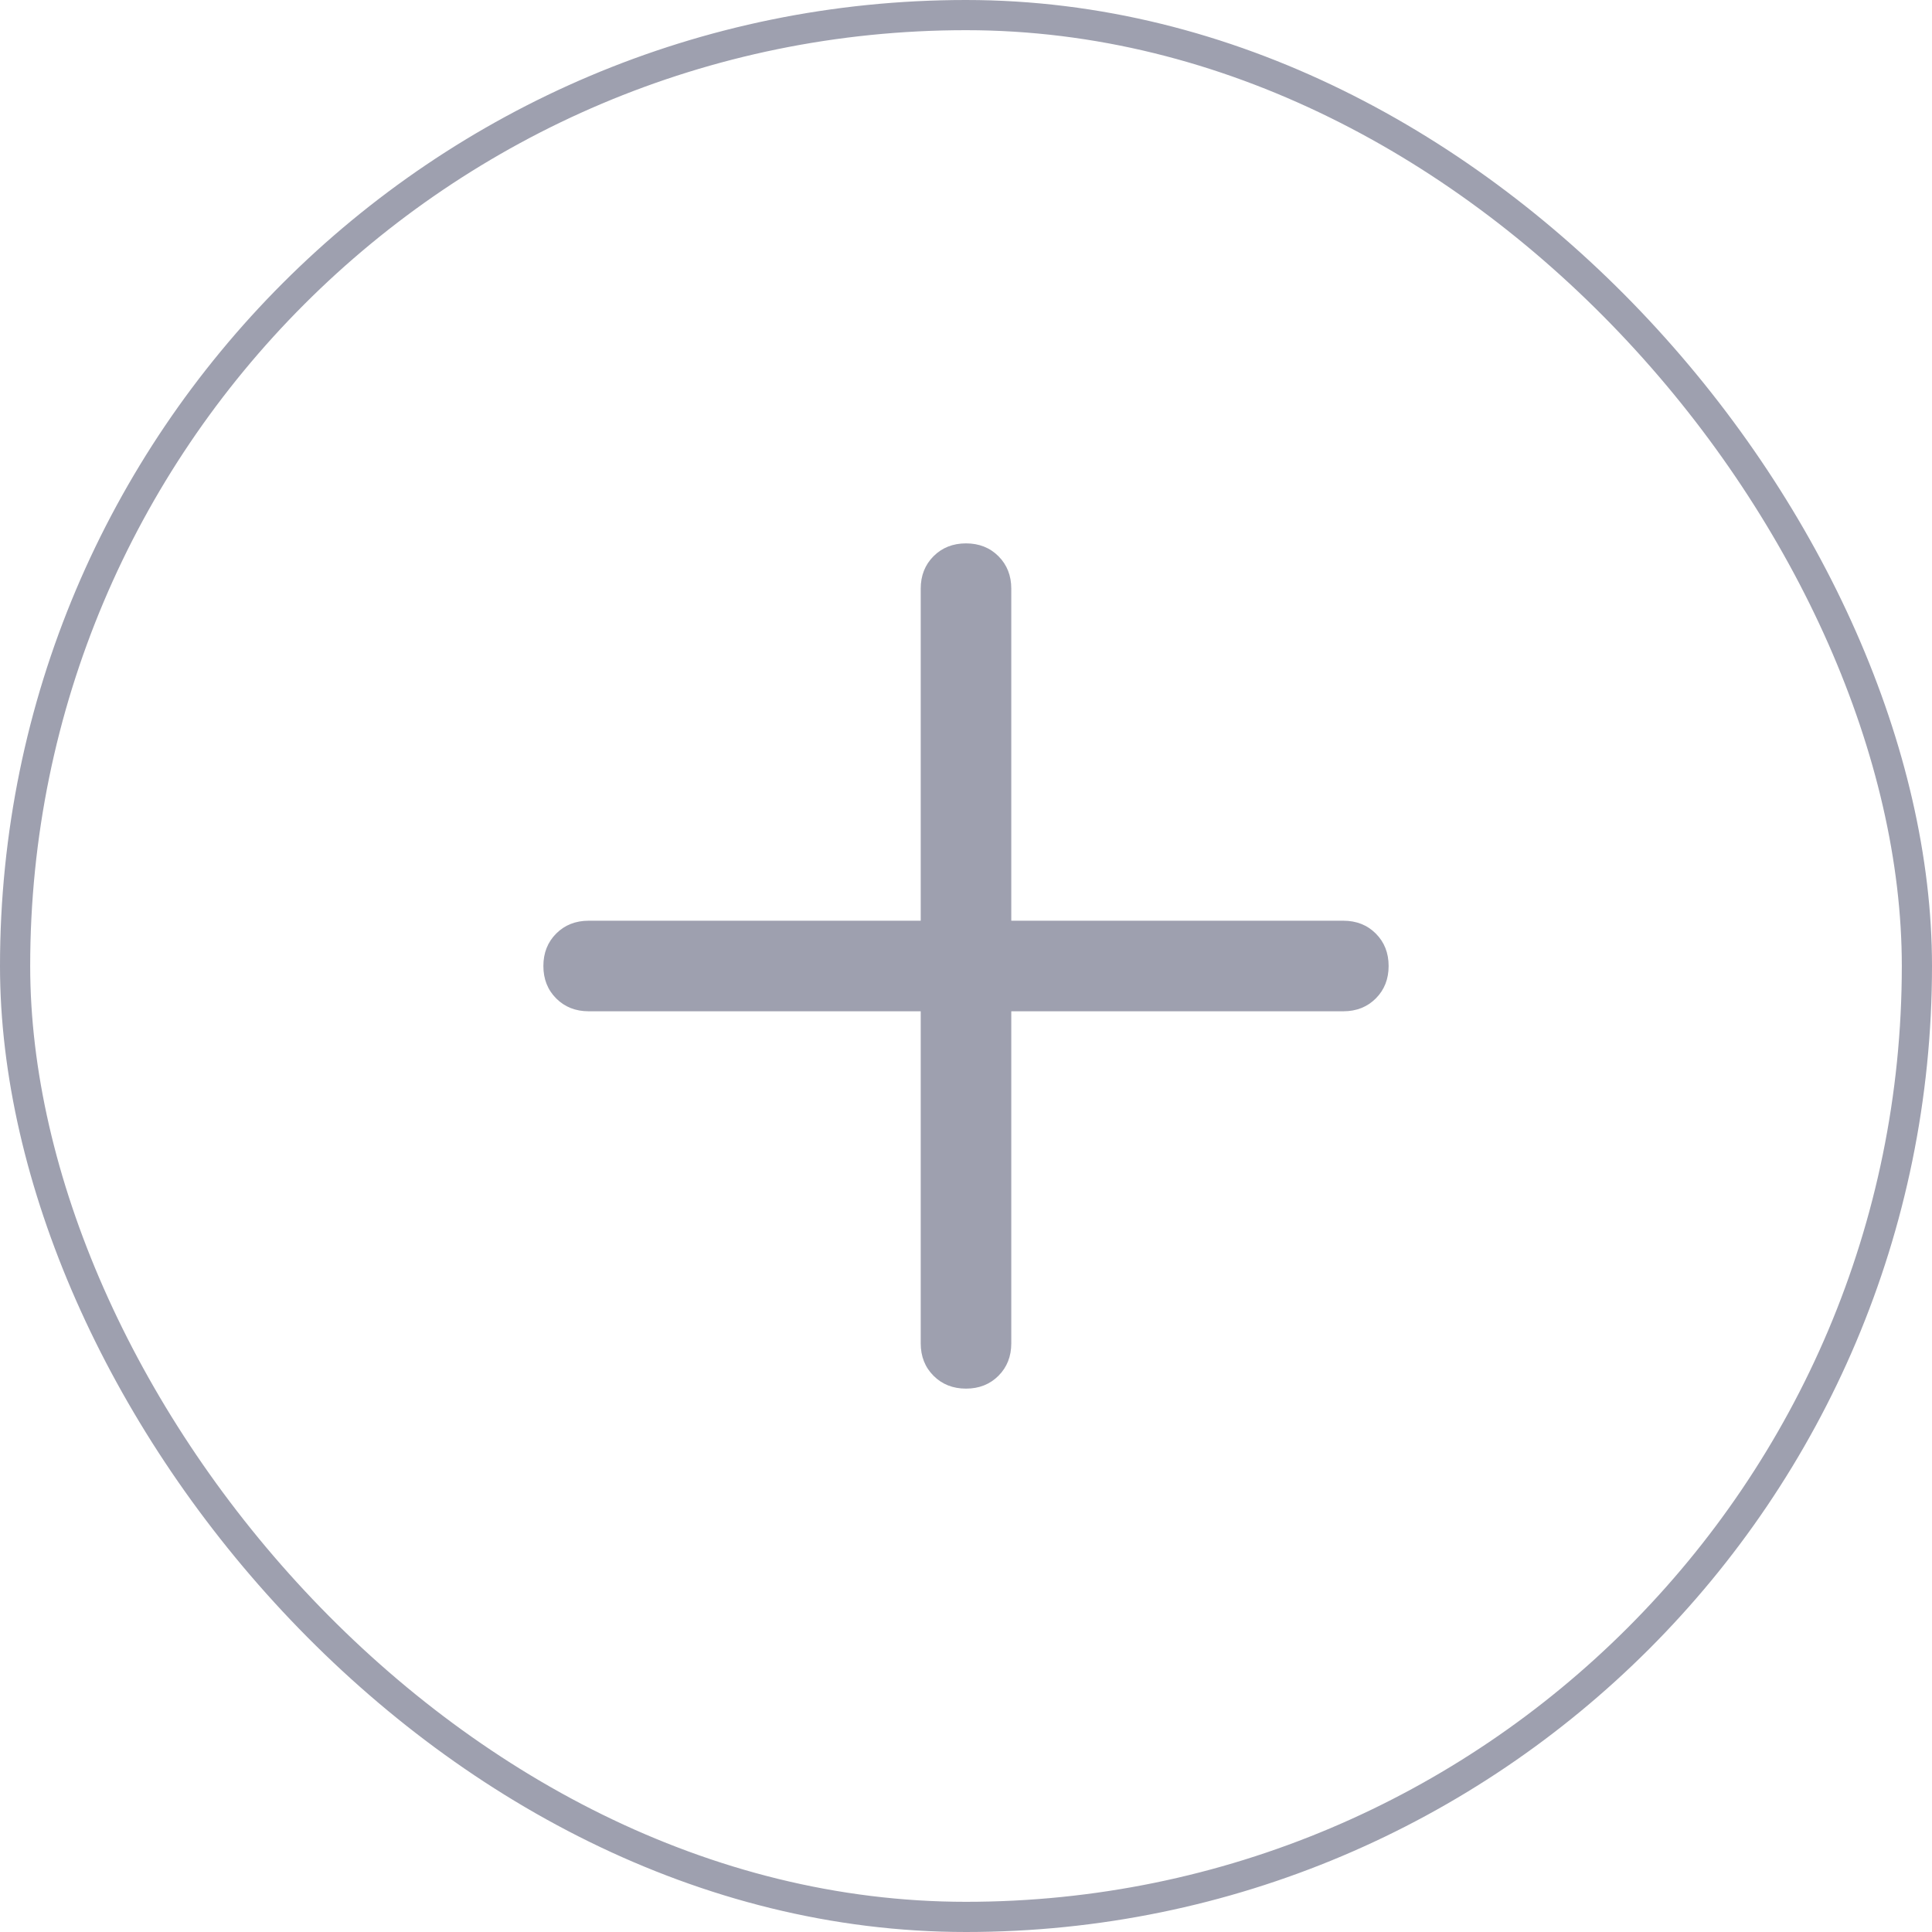 <svg width="64" height="64" viewBox="0 0 64 64" fill="none" xmlns="http://www.w3.org/2000/svg">
<path d="M32 46C31.567 46 31.208 45.858 30.925 45.575C30.642 45.292 30.5 44.933 30.5 44.5V33.5H19.5C19.067 33.5 18.708 33.358 18.425 33.075C18.142 32.792 18 32.433 18 32C18 31.567 18.142 31.208 18.425 30.925C18.708 30.642 19.067 30.5 19.5 30.5H30.5V19.5C30.5 19.067 30.642 18.708 30.925 18.425C31.208 18.142 31.567 18 32 18C32.433 18 32.792 18.142 33.075 18.425C33.358 18.708 33.5 19.067 33.5 19.5V30.5H44.5C44.933 30.5 45.292 30.642 45.575 30.925C45.858 31.208 46 31.567 46 32C46 32.433 45.858 32.792 45.575 33.075C45.292 33.358 44.933 33.5 44.5 33.5H33.5V44.5C33.5 44.933 33.358 45.292 33.075 45.575C32.792 45.858 32.433 46 32 46Z" fill="#9EA0AF"/>
<rect x="0.5" y="0.5" width="63" height="63" rx="31.5" stroke="#9EA0AF"/>
</svg>
